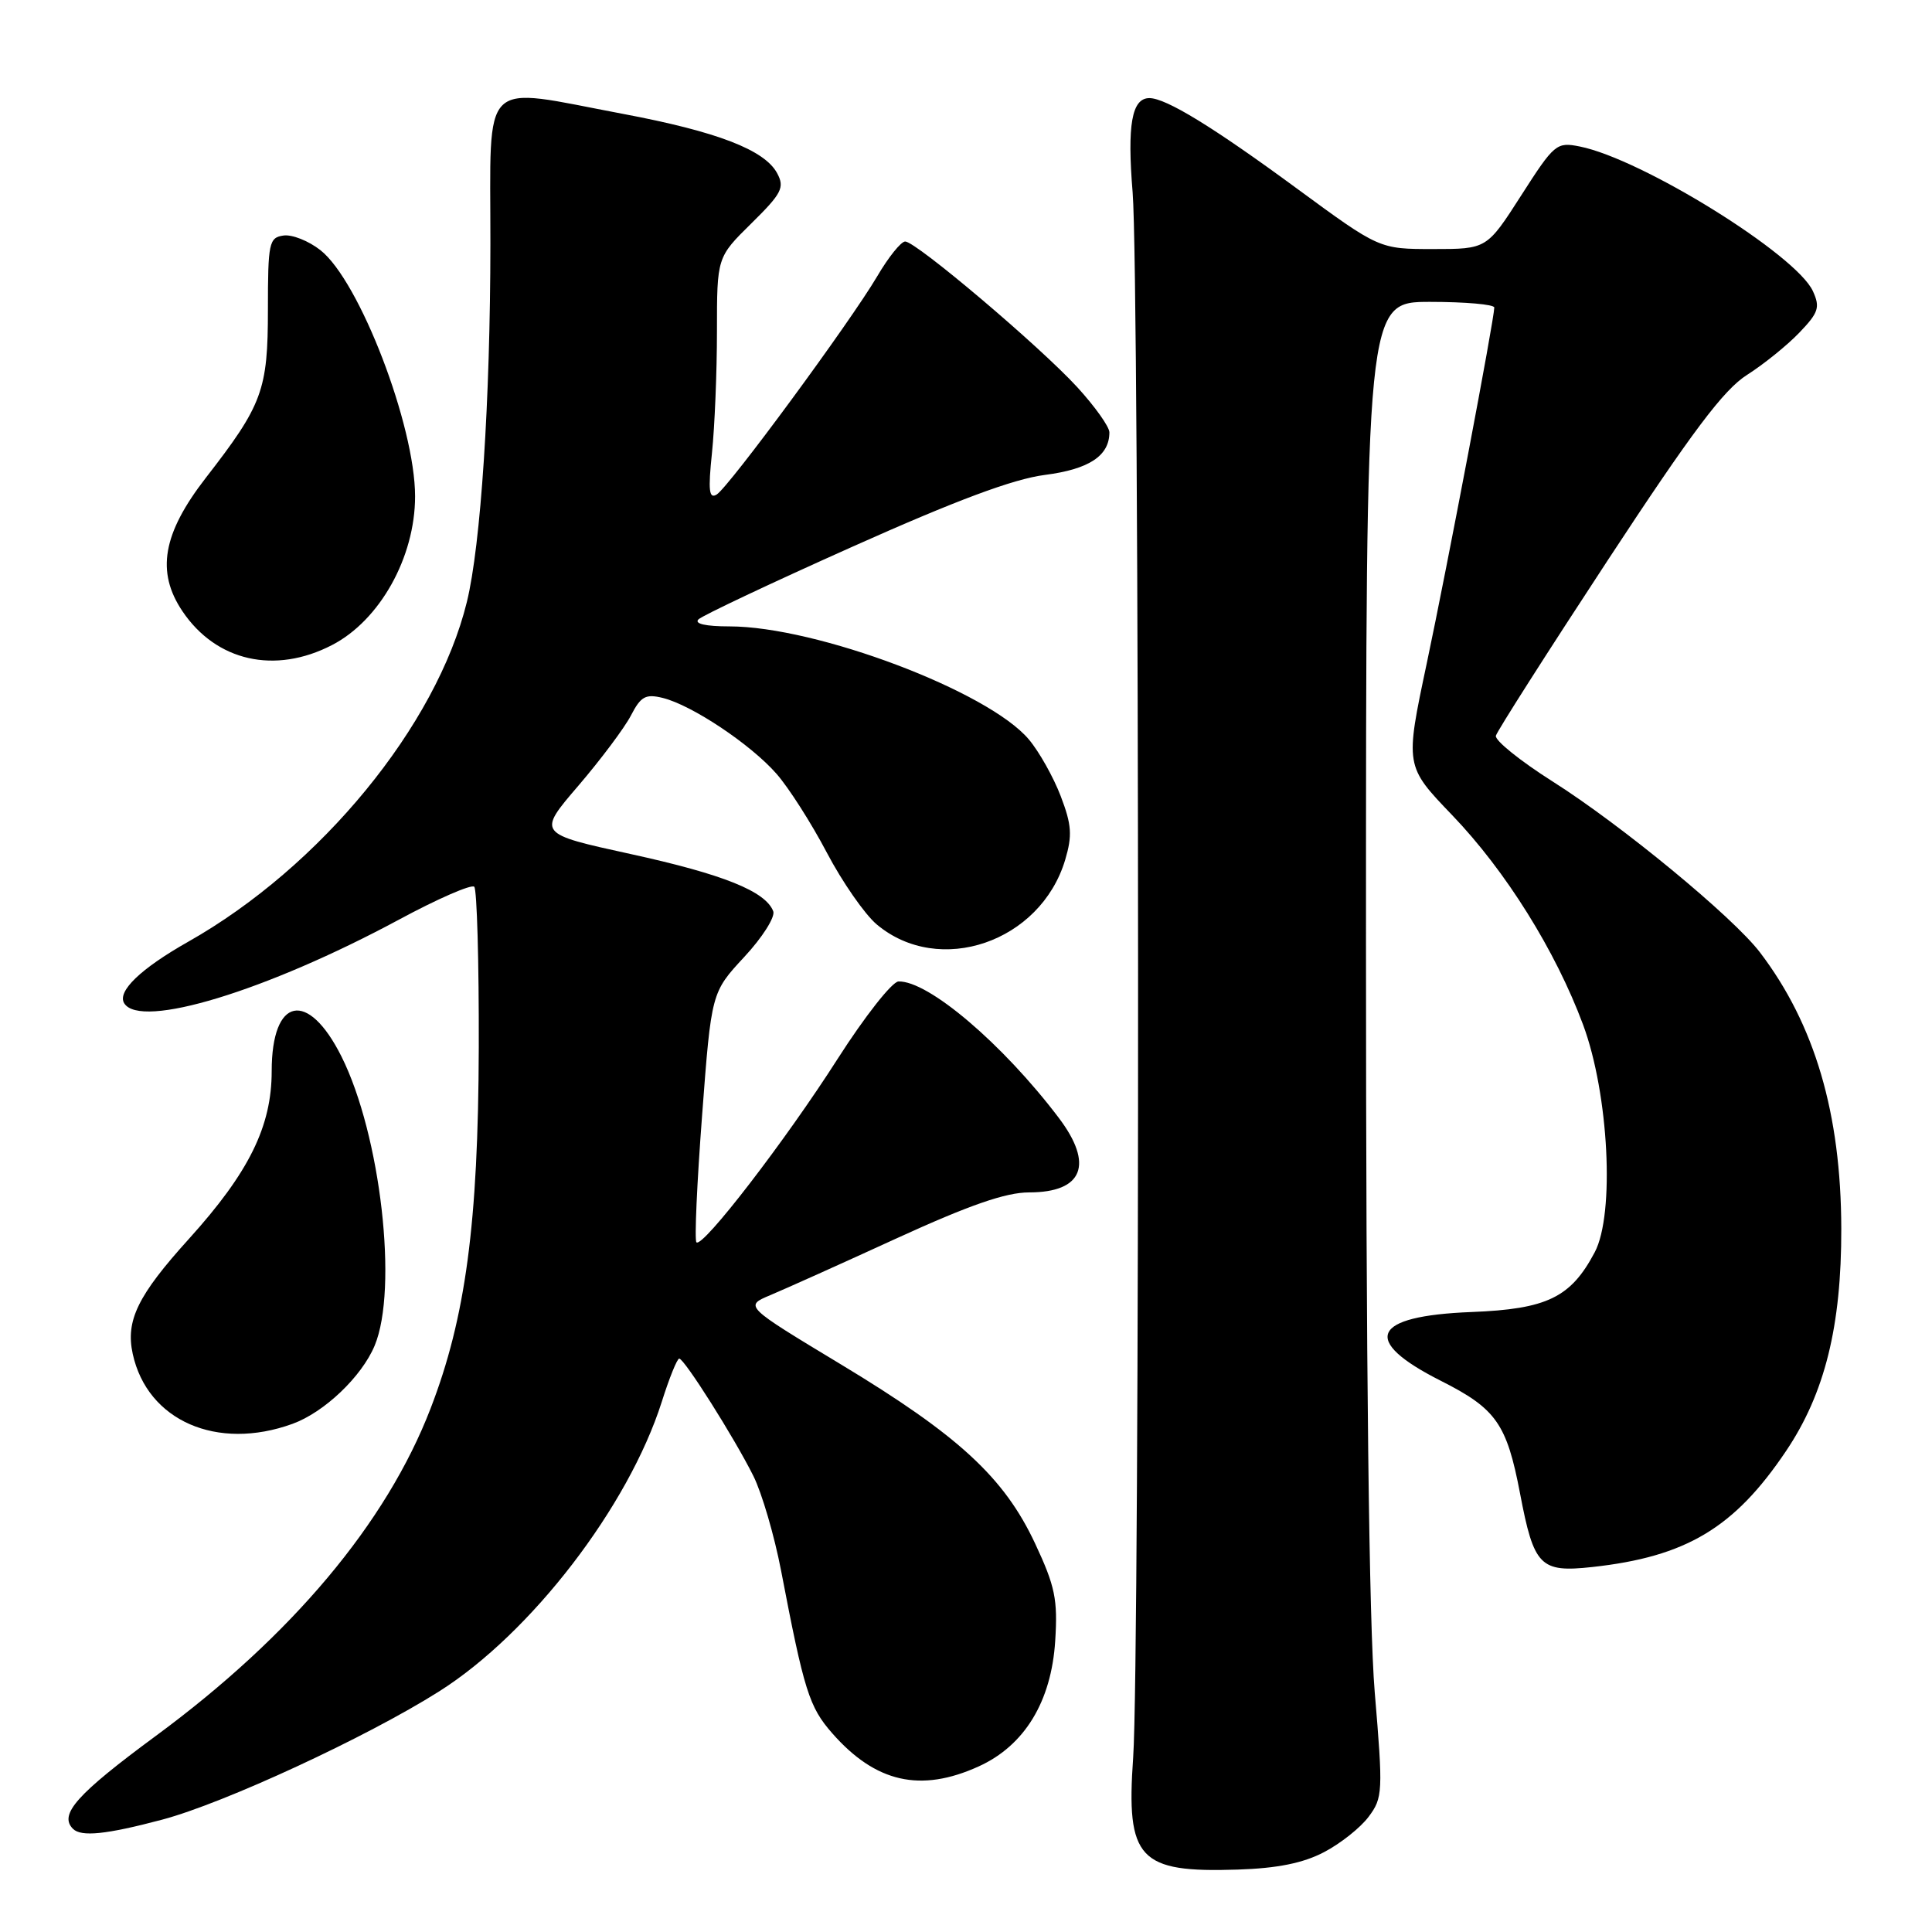 <?xml version="1.0" encoding="UTF-8" standalone="no"?>
<!DOCTYPE svg PUBLIC "-//W3C//DTD SVG 1.1//EN" "http://www.w3.org/Graphics/SVG/1.1/DTD/svg11.dtd" >
<svg xmlns="http://www.w3.org/2000/svg" xmlns:xlink="http://www.w3.org/1999/xlink" version="1.1" viewBox="0 0 256 256">
 <g >
 <path fill="currentColor"
d=" M 175.44 245.42 C 177.61 244.29 180.27 242.18 181.35 240.73 C 183.23 238.22 183.27 237.44 182.16 224.24 C 181.40 215.14 181.00 181.22 181.00 125.20 C 181.00 40.00 181.00 40.00 189.50 40.00 C 194.18 40.00 198.00 40.34 198.00 40.75 C 197.99 42.32 191.80 74.92 189.05 87.91 C 186.17 101.50 186.17 101.50 192.41 108.00 C 199.52 115.40 206.13 126.00 209.77 135.79 C 213.18 144.98 213.99 160.87 211.31 165.93 C 208.14 171.93 204.99 173.46 194.97 173.85 C 181.70 174.37 180.27 177.59 190.93 182.97 C 198.25 186.66 199.65 188.66 201.41 197.87 C 203.25 207.55 204.08 208.39 210.97 207.64 C 223.42 206.28 229.81 202.46 236.66 192.27 C 241.79 184.65 244.01 175.73 243.98 162.80 C 243.95 147.57 240.47 135.73 233.20 126.19 C 229.62 121.50 214.85 109.32 205.70 103.53 C 201.43 100.82 198.06 98.11 198.21 97.49 C 198.37 96.88 205.03 86.44 213.00 74.29 C 224.25 57.15 228.40 51.63 231.50 49.67 C 233.70 48.27 236.81 45.76 238.42 44.08 C 240.97 41.42 241.20 40.73 240.22 38.58 C 238.01 33.74 217.58 21.06 209.32 19.41 C 206.25 18.80 205.96 19.04 201.57 25.89 C 197.01 33.00 197.01 33.00 189.89 33.00 C 182.77 33.00 182.77 33.00 171.87 25.00 C 160.77 16.84 154.50 13.00 152.30 13.00 C 149.97 13.00 149.34 16.53 150.08 25.50 C 151.00 36.63 151.06 219.96 150.15 232.88 C 149.20 246.35 150.89 248.16 164.00 247.73 C 169.26 247.56 172.68 246.87 175.44 245.42 Z  M 21.50 241.11 C 29.68 238.94 48.62 230.17 58.17 224.13 C 70.35 216.44 83.27 199.63 87.69 185.74 C 88.68 182.60 89.72 180.03 90.00 180.02 C 90.67 180.02 97.29 190.49 99.83 195.58 C 100.95 197.83 102.60 203.46 103.49 208.08 C 106.55 224.06 107.22 226.18 110.27 229.66 C 116.02 236.21 121.98 237.56 129.68 234.06 C 135.76 231.30 139.31 225.47 139.82 217.43 C 140.17 211.95 139.81 210.19 137.16 204.53 C 133.06 195.77 127.02 190.20 111.41 180.78 C 98.62 173.06 98.62 173.06 102.08 171.61 C 103.99 170.81 111.52 167.43 118.82 164.08 C 128.44 159.68 133.27 158.00 136.35 158.00 C 143.51 158.00 144.98 154.30 140.27 148.09 C 132.84 138.29 122.98 129.92 119.05 130.05 C 118.20 130.09 114.58 134.69 111.00 140.29 C 104.08 151.13 93.08 165.42 92.28 164.61 C 92.01 164.34 92.35 156.79 93.03 147.81 C 94.26 131.50 94.26 131.50 98.62 126.80 C 101.02 124.22 102.74 121.50 102.46 120.75 C 101.44 118.10 95.84 115.85 83.59 113.17 C 71.19 110.46 71.19 110.46 76.62 104.13 C 79.60 100.65 82.74 96.46 83.60 94.81 C 84.91 92.27 85.55 91.92 87.82 92.48 C 91.67 93.43 99.46 98.62 102.88 102.52 C 104.50 104.36 107.50 109.06 109.55 112.96 C 111.60 116.86 114.58 121.15 116.17 122.49 C 124.44 129.44 137.87 124.85 141.14 113.94 C 142.10 110.71 142.01 109.31 140.55 105.49 C 139.59 102.98 137.69 99.59 136.32 97.97 C 130.95 91.59 108.19 83.00 96.64 83.00 C 93.51 83.00 91.96 82.65 92.55 82.07 C 93.07 81.56 102.28 77.21 113.00 72.42 C 126.73 66.28 134.26 63.47 138.45 62.93 C 144.30 62.18 147.00 60.40 147.00 57.29 C 147.00 56.55 145.09 53.87 142.75 51.31 C 137.78 45.89 121.38 32.00 119.94 32.00 C 119.39 32.00 117.72 34.08 116.23 36.62 C 112.63 42.72 96.59 64.52 94.96 65.53 C 93.95 66.15 93.82 64.99 94.34 60.01 C 94.70 56.54 95.00 49.29 95.00 43.90 C 95.00 34.09 95.00 34.09 99.56 29.60 C 103.60 25.62 103.99 24.85 102.98 22.96 C 101.32 19.86 95.04 17.44 82.50 15.08 C 63.40 11.48 65.00 9.91 64.98 32.25 C 64.97 53.06 63.71 72.24 61.86 79.77 C 57.85 96.14 42.48 114.87 24.93 124.79 C 18.64 128.35 15.49 131.37 16.46 132.94 C 18.60 136.40 35.27 131.32 52.84 121.87 C 57.97 119.10 62.47 117.14 62.84 117.50 C 63.20 117.87 63.47 127.47 63.44 138.83 C 63.37 162.10 61.70 174.60 57.05 186.64 C 51.21 201.79 38.69 216.72 20.67 230.00 C 10.17 237.74 7.77 240.43 9.67 242.33 C 10.76 243.42 14.08 243.08 21.50 241.11 Z  M 38.75 188.67 C 42.97 187.14 47.92 182.42 49.64 178.31 C 52.78 170.80 50.44 150.38 45.25 140.00 C 40.80 131.10 36.00 132.10 36.00 141.93 C 36.00 149.26 32.99 155.35 25.04 164.15 C 18.25 171.65 16.62 174.99 17.59 179.41 C 19.53 188.26 28.76 192.29 38.75 188.67 Z  M 44.00 85.47 C 50.33 82.20 55.00 73.84 55.00 65.77 C 55.00 56.39 47.63 37.21 42.46 33.15 C 40.90 31.92 38.69 31.04 37.56 31.21 C 35.65 31.48 35.50 32.17 35.50 41.00 C 35.50 51.71 34.79 53.63 27.26 63.33 C 21.55 70.70 20.66 75.78 24.18 81.00 C 28.65 87.63 36.43 89.39 44.00 85.47 Z "/>
</g>
</svg>